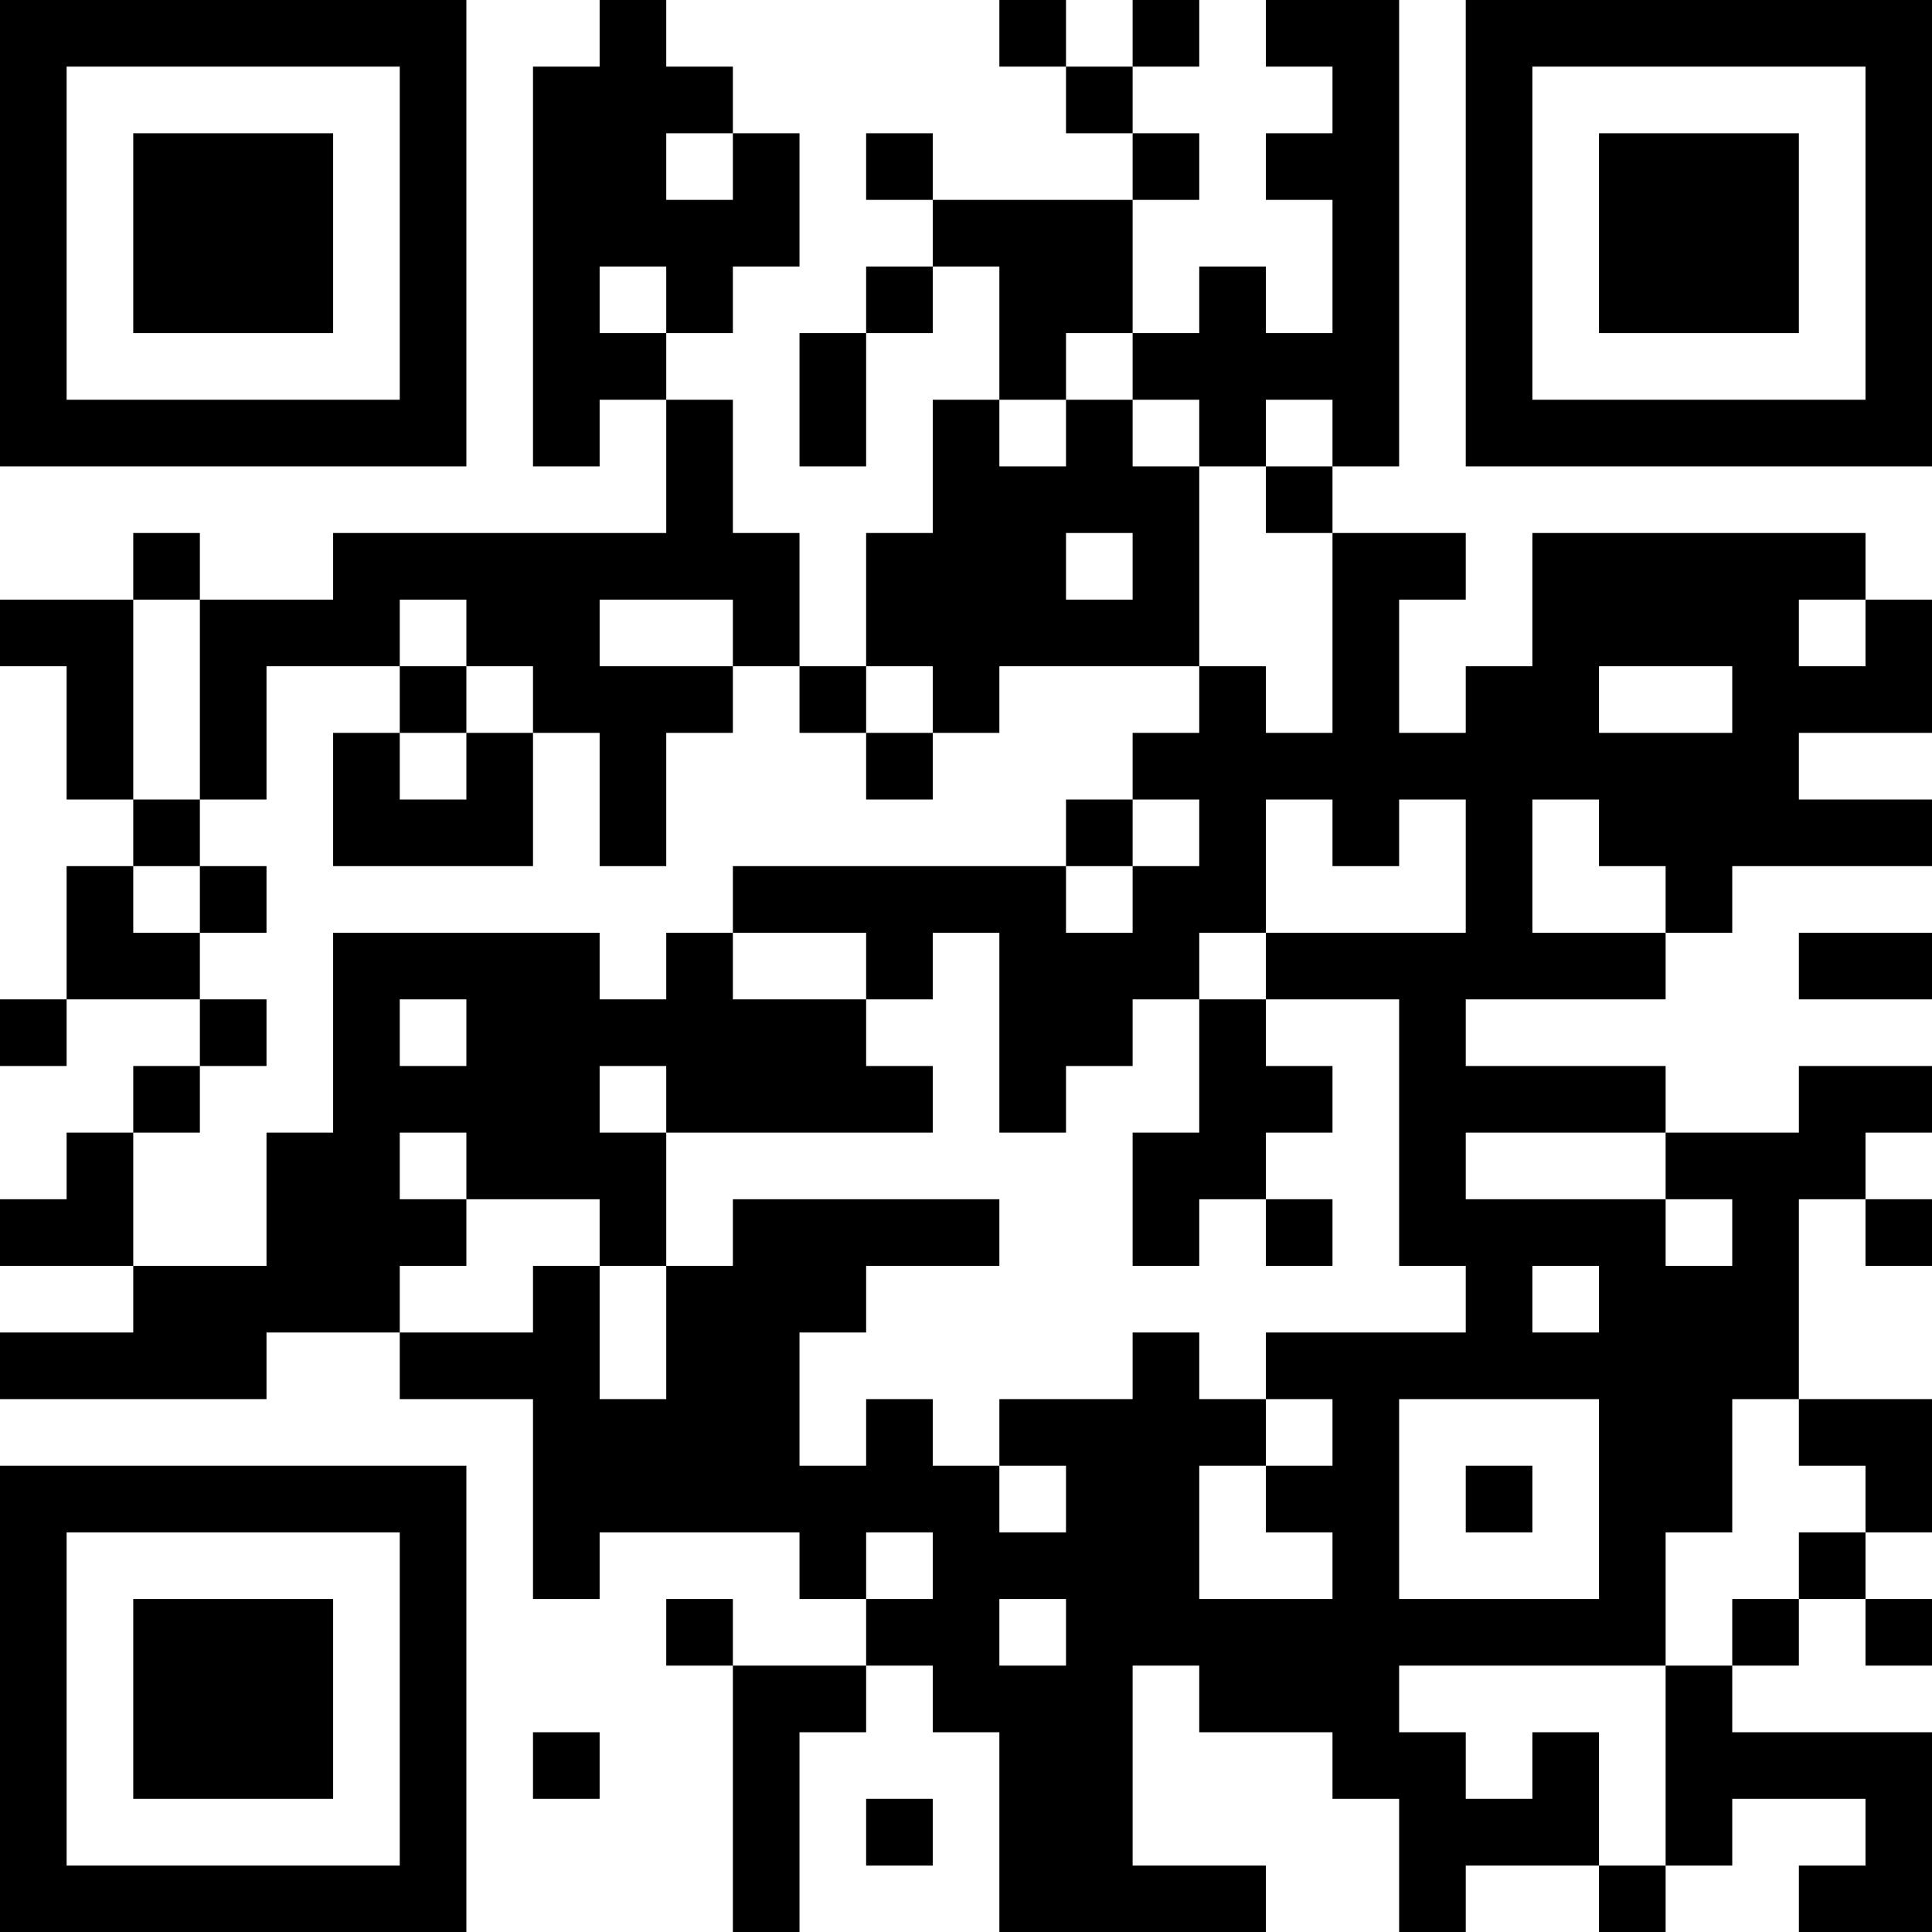 <?xml version="1.0" encoding="UTF-8"?>
<svg xmlns="http://www.w3.org/2000/svg" version="1.1" width="200" height="200" viewBox="0 0 200 200"><rect x="0" y="0" width="200" height="200" fill="#ffffff"/><g transform="scale(6.897)"><g transform="translate(0,0)"><path fill-rule="evenodd" d="M9 0L9 1L8 1L8 7L9 7L9 6L10 6L10 8L5 8L5 9L3 9L3 8L2 8L2 9L0 9L0 10L1 10L1 12L2 12L2 13L1 13L1 15L0 15L0 16L1 16L1 15L3 15L3 16L2 16L2 17L1 17L1 18L0 18L0 19L2 19L2 20L0 20L0 21L4 21L4 20L6 20L6 21L8 21L8 24L9 24L9 23L12 23L12 24L13 24L13 25L11 25L11 24L10 24L10 25L11 25L11 29L12 29L12 26L13 26L13 25L14 25L14 26L15 26L15 29L19 29L19 28L17 28L17 25L18 25L18 26L20 26L20 27L21 27L21 29L22 29L22 28L24 28L24 29L25 29L25 28L26 28L26 27L28 27L28 28L27 28L27 29L29 29L29 26L26 26L26 25L27 25L27 24L28 24L28 25L29 25L29 24L28 24L28 23L29 23L29 21L27 21L27 18L28 18L28 19L29 19L29 18L28 18L28 17L29 17L29 16L27 16L27 17L25 17L25 16L22 16L22 15L25 15L25 14L26 14L26 13L29 13L29 12L27 12L27 11L29 11L29 9L28 9L28 8L23 8L23 10L22 10L22 11L21 11L21 9L22 9L22 8L20 8L20 7L21 7L21 0L19 0L19 1L20 1L20 2L19 2L19 3L20 3L20 5L19 5L19 4L18 4L18 5L17 5L17 3L18 3L18 2L17 2L17 1L18 1L18 0L17 0L17 1L16 1L16 0L15 0L15 1L16 1L16 2L17 2L17 3L14 3L14 2L13 2L13 3L14 3L14 4L13 4L13 5L12 5L12 7L13 7L13 5L14 5L14 4L15 4L15 6L14 6L14 8L13 8L13 10L12 10L12 8L11 8L11 6L10 6L10 5L11 5L11 4L12 4L12 2L11 2L11 1L10 1L10 0ZM10 2L10 3L11 3L11 2ZM9 4L9 5L10 5L10 4ZM16 5L16 6L15 6L15 7L16 7L16 6L17 6L17 7L18 7L18 10L15 10L15 11L14 11L14 10L13 10L13 11L12 11L12 10L11 10L11 9L9 9L9 10L11 10L11 11L10 11L10 13L9 13L9 11L8 11L8 10L7 10L7 9L6 9L6 10L4 10L4 12L3 12L3 9L2 9L2 12L3 12L3 13L2 13L2 14L3 14L3 15L4 15L4 16L3 16L3 17L2 17L2 19L4 19L4 17L5 17L5 14L9 14L9 15L10 15L10 14L11 14L11 15L13 15L13 16L14 16L14 17L10 17L10 16L9 16L9 17L10 17L10 19L9 19L9 18L7 18L7 17L6 17L6 18L7 18L7 19L6 19L6 20L8 20L8 19L9 19L9 21L10 21L10 19L11 19L11 18L15 18L15 19L13 19L13 20L12 20L12 22L13 22L13 21L14 21L14 22L15 22L15 23L16 23L16 22L15 22L15 21L17 21L17 20L18 20L18 21L19 21L19 22L18 22L18 24L20 24L20 23L19 23L19 22L20 22L20 21L19 21L19 20L22 20L22 19L21 19L21 15L19 15L19 14L22 14L22 12L21 12L21 13L20 13L20 12L19 12L19 14L18 14L18 15L17 15L17 16L16 16L16 17L15 17L15 14L14 14L14 15L13 15L13 14L11 14L11 13L16 13L16 14L17 14L17 13L18 13L18 12L17 12L17 11L18 11L18 10L19 10L19 11L20 11L20 8L19 8L19 7L20 7L20 6L19 6L19 7L18 7L18 6L17 6L17 5ZM16 8L16 9L17 9L17 8ZM27 9L27 10L28 10L28 9ZM6 10L6 11L5 11L5 13L8 13L8 11L7 11L7 10ZM24 10L24 11L26 11L26 10ZM6 11L6 12L7 12L7 11ZM13 11L13 12L14 12L14 11ZM16 12L16 13L17 13L17 12ZM23 12L23 14L25 14L25 13L24 13L24 12ZM3 13L3 14L4 14L4 13ZM27 14L27 15L29 15L29 14ZM6 15L6 16L7 16L7 15ZM18 15L18 17L17 17L17 19L18 19L18 18L19 18L19 19L20 19L20 18L19 18L19 17L20 17L20 16L19 16L19 15ZM22 17L22 18L25 18L25 19L26 19L26 18L25 18L25 17ZM23 19L23 20L24 20L24 19ZM21 21L21 24L24 24L24 21ZM26 21L26 23L25 23L25 25L21 25L21 26L22 26L22 27L23 27L23 26L24 26L24 28L25 28L25 25L26 25L26 24L27 24L27 23L28 23L28 22L27 22L27 21ZM22 22L22 23L23 23L23 22ZM13 23L13 24L14 24L14 23ZM15 24L15 25L16 25L16 24ZM8 26L8 27L9 27L9 26ZM13 27L13 28L14 28L14 27ZM0 0L0 7L7 7L7 0ZM1 1L1 6L6 6L6 1ZM2 2L2 5L5 5L5 2ZM22 0L22 7L29 7L29 0ZM23 1L23 6L28 6L28 1ZM24 2L24 5L27 5L27 2ZM0 22L0 29L7 29L7 22ZM1 23L1 28L6 28L6 23ZM2 24L2 27L5 27L5 24Z" fill="#000000"/></g></g></svg>
